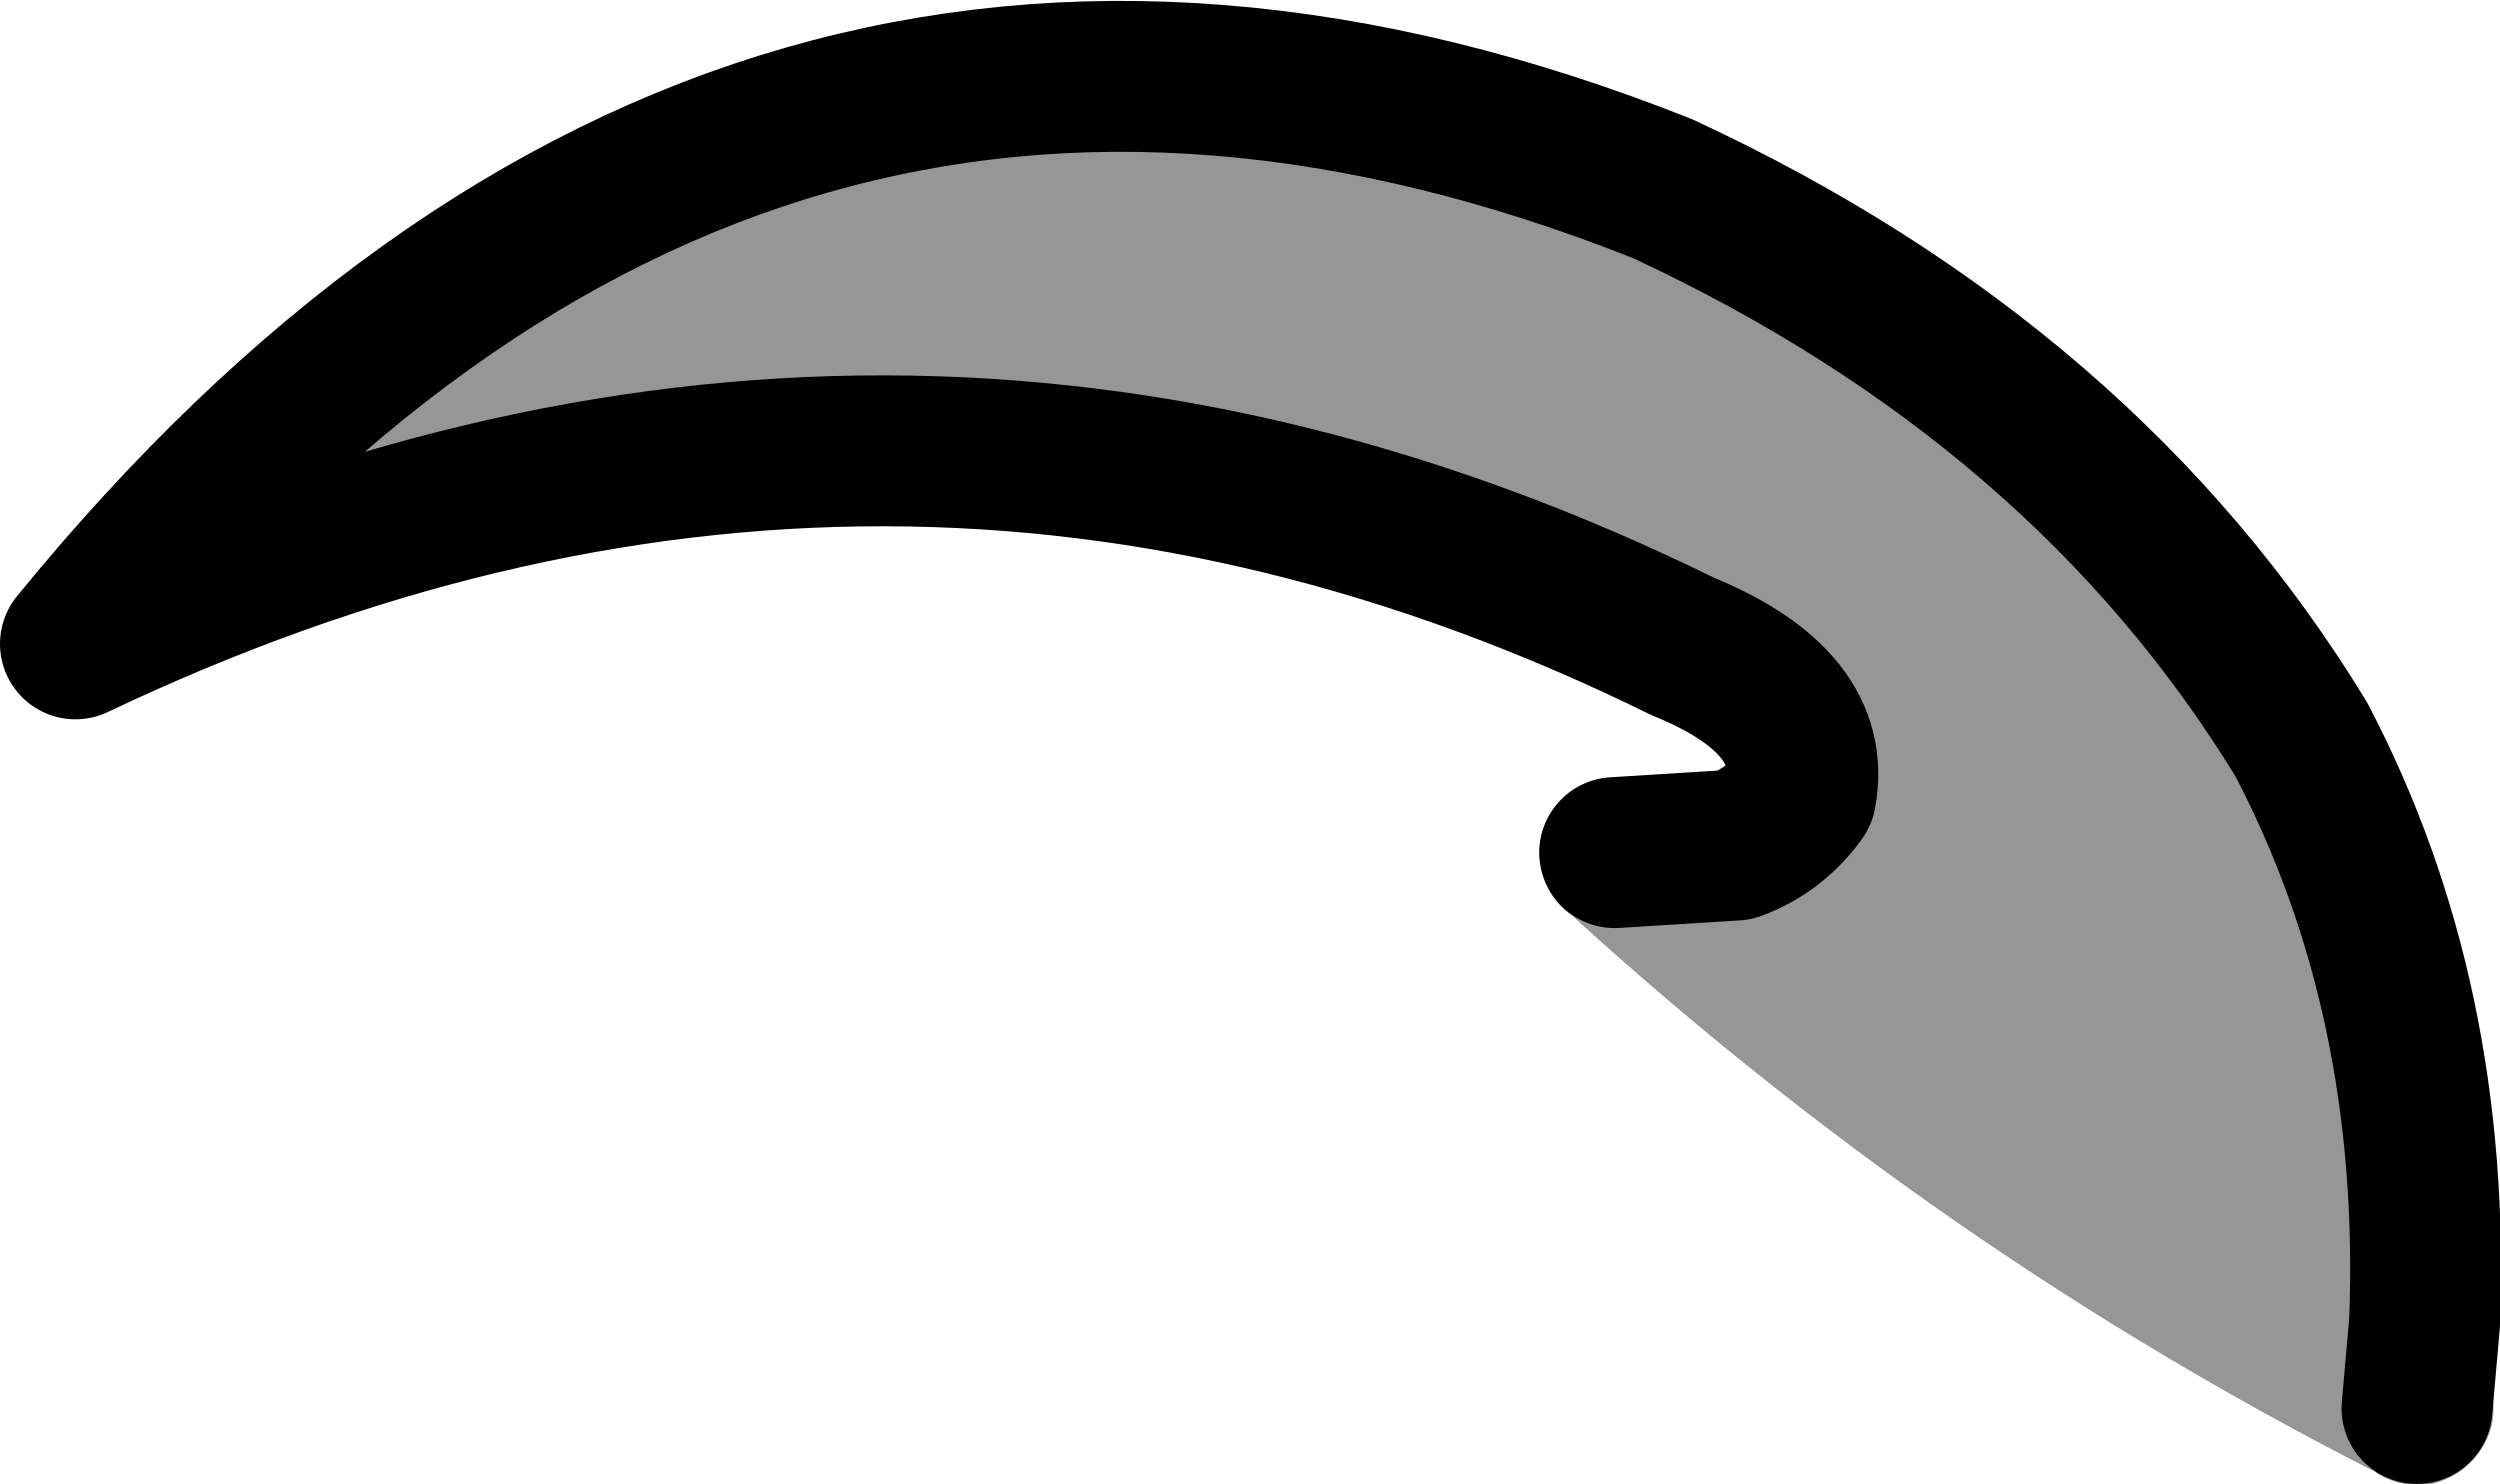 <?xml version="1.0" encoding="UTF-8" standalone="no"?>
<svg xmlns:xlink="http://www.w3.org/1999/xlink" height="29.5px" width="49.7px" xmlns="http://www.w3.org/2000/svg">
  <g transform="matrix(1.0, 0.0, 0.0, 1.0, 19.65, 52.0)">
    <path d="M14.85 -35.2 Q15.65 -35.5 16.15 -36.2 16.5 -38.05 13.8 -39.15 -1.95 -46.9 -18.15 -39.2 -4.85 -55.5 13.4 -48.25 21.8 -44.35 26.1 -37.3 28.8 -32.15 28.55 -25.7 L29.25 -25.2 Q29.75 -24.9 29.9 -24.25 30.0 -23.65 29.65 -23.15 29.3 -22.65 28.7 -22.5 28.05 -22.4 27.55 -22.75 18.9 -27.15 11.6 -33.8 11.1 -34.15 11.0 -34.75 10.85 -35.4 11.25 -35.9 11.55 -36.4 12.2 -36.5 12.8 -36.65 13.3 -36.25 L14.85 -35.2 12.45 -35.05 14.85 -35.2 M28.4 -24.0 L28.55 -25.7 28.4 -24.0" fill="#969696" fill-rule="evenodd" stroke="none"/>
    <path d="M28.55 -25.7 Q28.8 -32.15 26.1 -37.3 21.8 -44.35 13.4 -48.25 -4.85 -55.5 -18.15 -39.2 -1.95 -46.9 13.8 -39.15 16.5 -38.05 16.15 -36.2 15.65 -35.5 14.85 -35.2 L12.45 -35.05 M28.55 -25.7 L28.4 -24.0" fill="none" stroke="#000000" stroke-linecap="round" stroke-linejoin="round" stroke-width="3.0"/>
  </g>
</svg>

